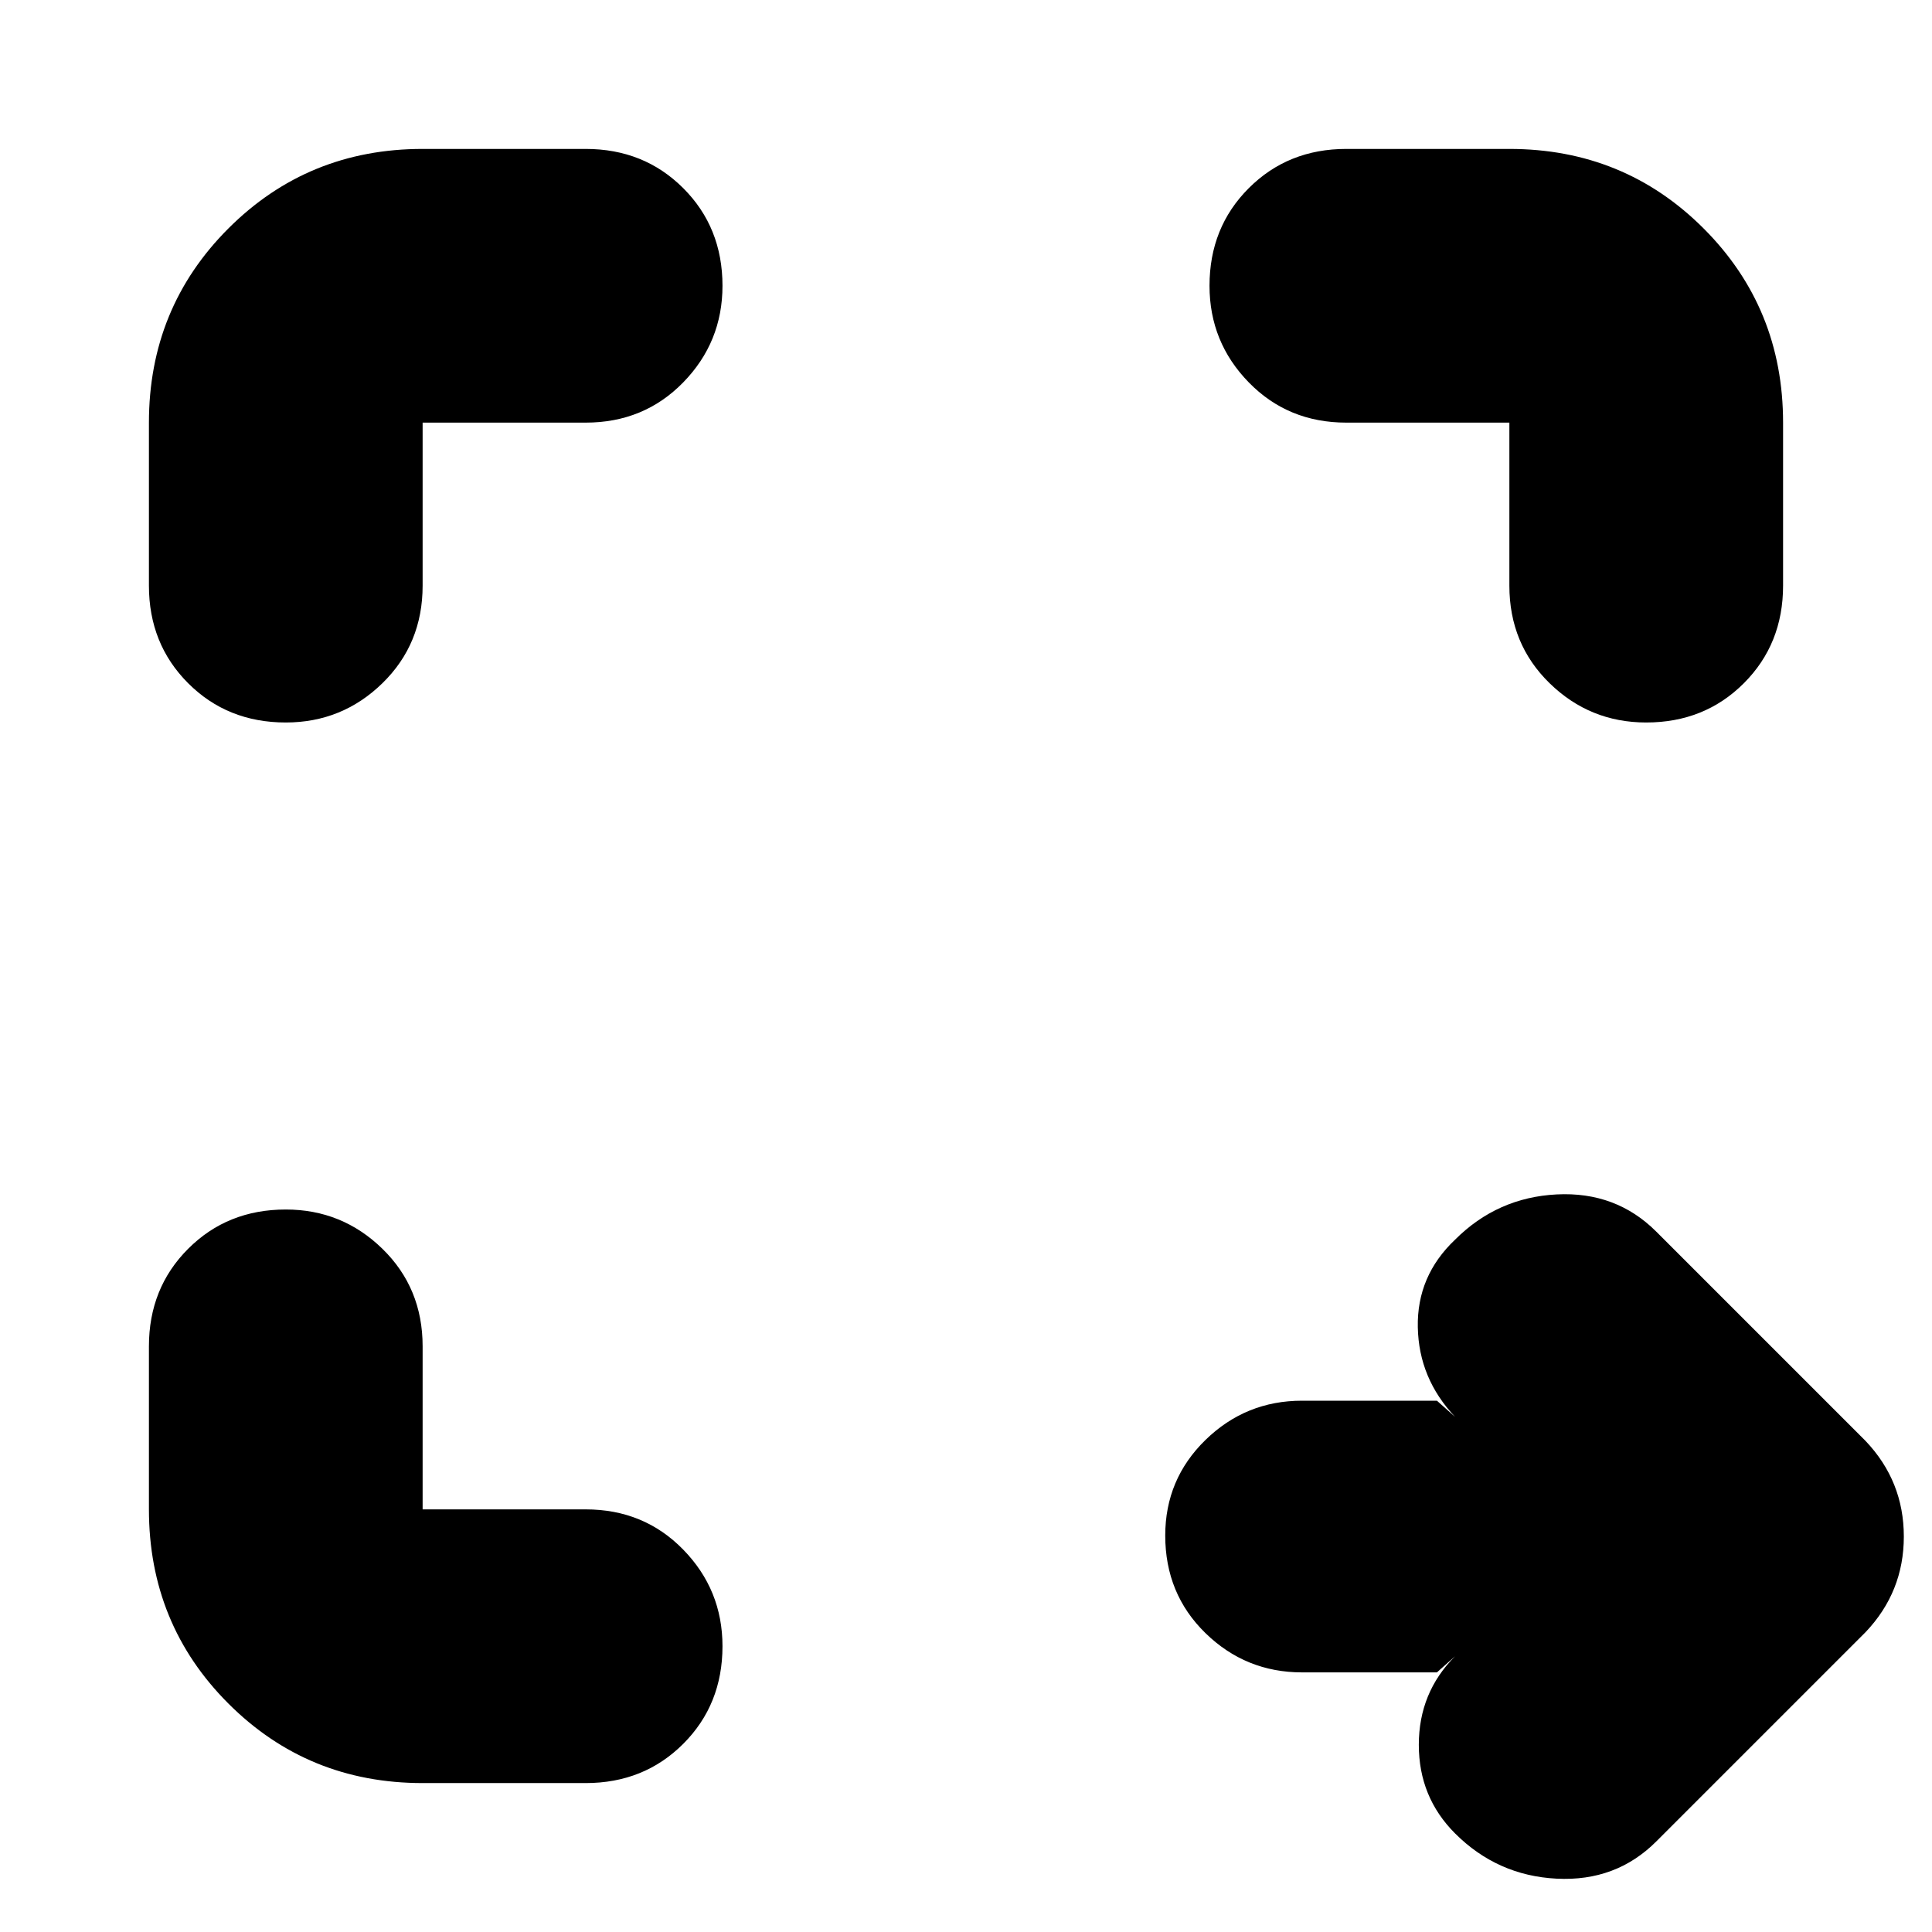 <svg xmlns="http://www.w3.org/2000/svg" height="24" viewBox="0 96 960 960" width="24"><path d="M714 927h-67q-28 0-48-19.5T579 859q0-28 20-47.5t48-19.5h67l9 8q-18-19-18.5-44.5T723 712q21-21 50.5-22.5T823 708l104 104q19 20 19 47.5T927 907l-104 104q-20 20-49.5 18.5T723 1007q-18-18-18-44t18-44l-9 8Zm-504 55q-57 0-96.5-39.5T74 846v-81q0-29 19.5-48.5T142 697q28 0 48 19.5t20 48.5v81h81q29 0 48.5 20t19.5 48q0 29-19.5 48.5T291 982h-81Zm-68-527q-29 0-48.5-19.5T74 387v-81q0-57 39.5-96.5T210 170h81q29 0 48.5 19.5T359 238q0 28-19.5 48T291 306h-81v81q0 29-20 48.5T142 455Zm676 0q-28 0-48-19.5T750 387v-81h-81q-29 0-48.5-20T601 238q0-29 19.5-48.5T669 170h81q57 0 96.5 39.5T886 306v81q0 29-19.5 48.5T818 455Z"/></svg>